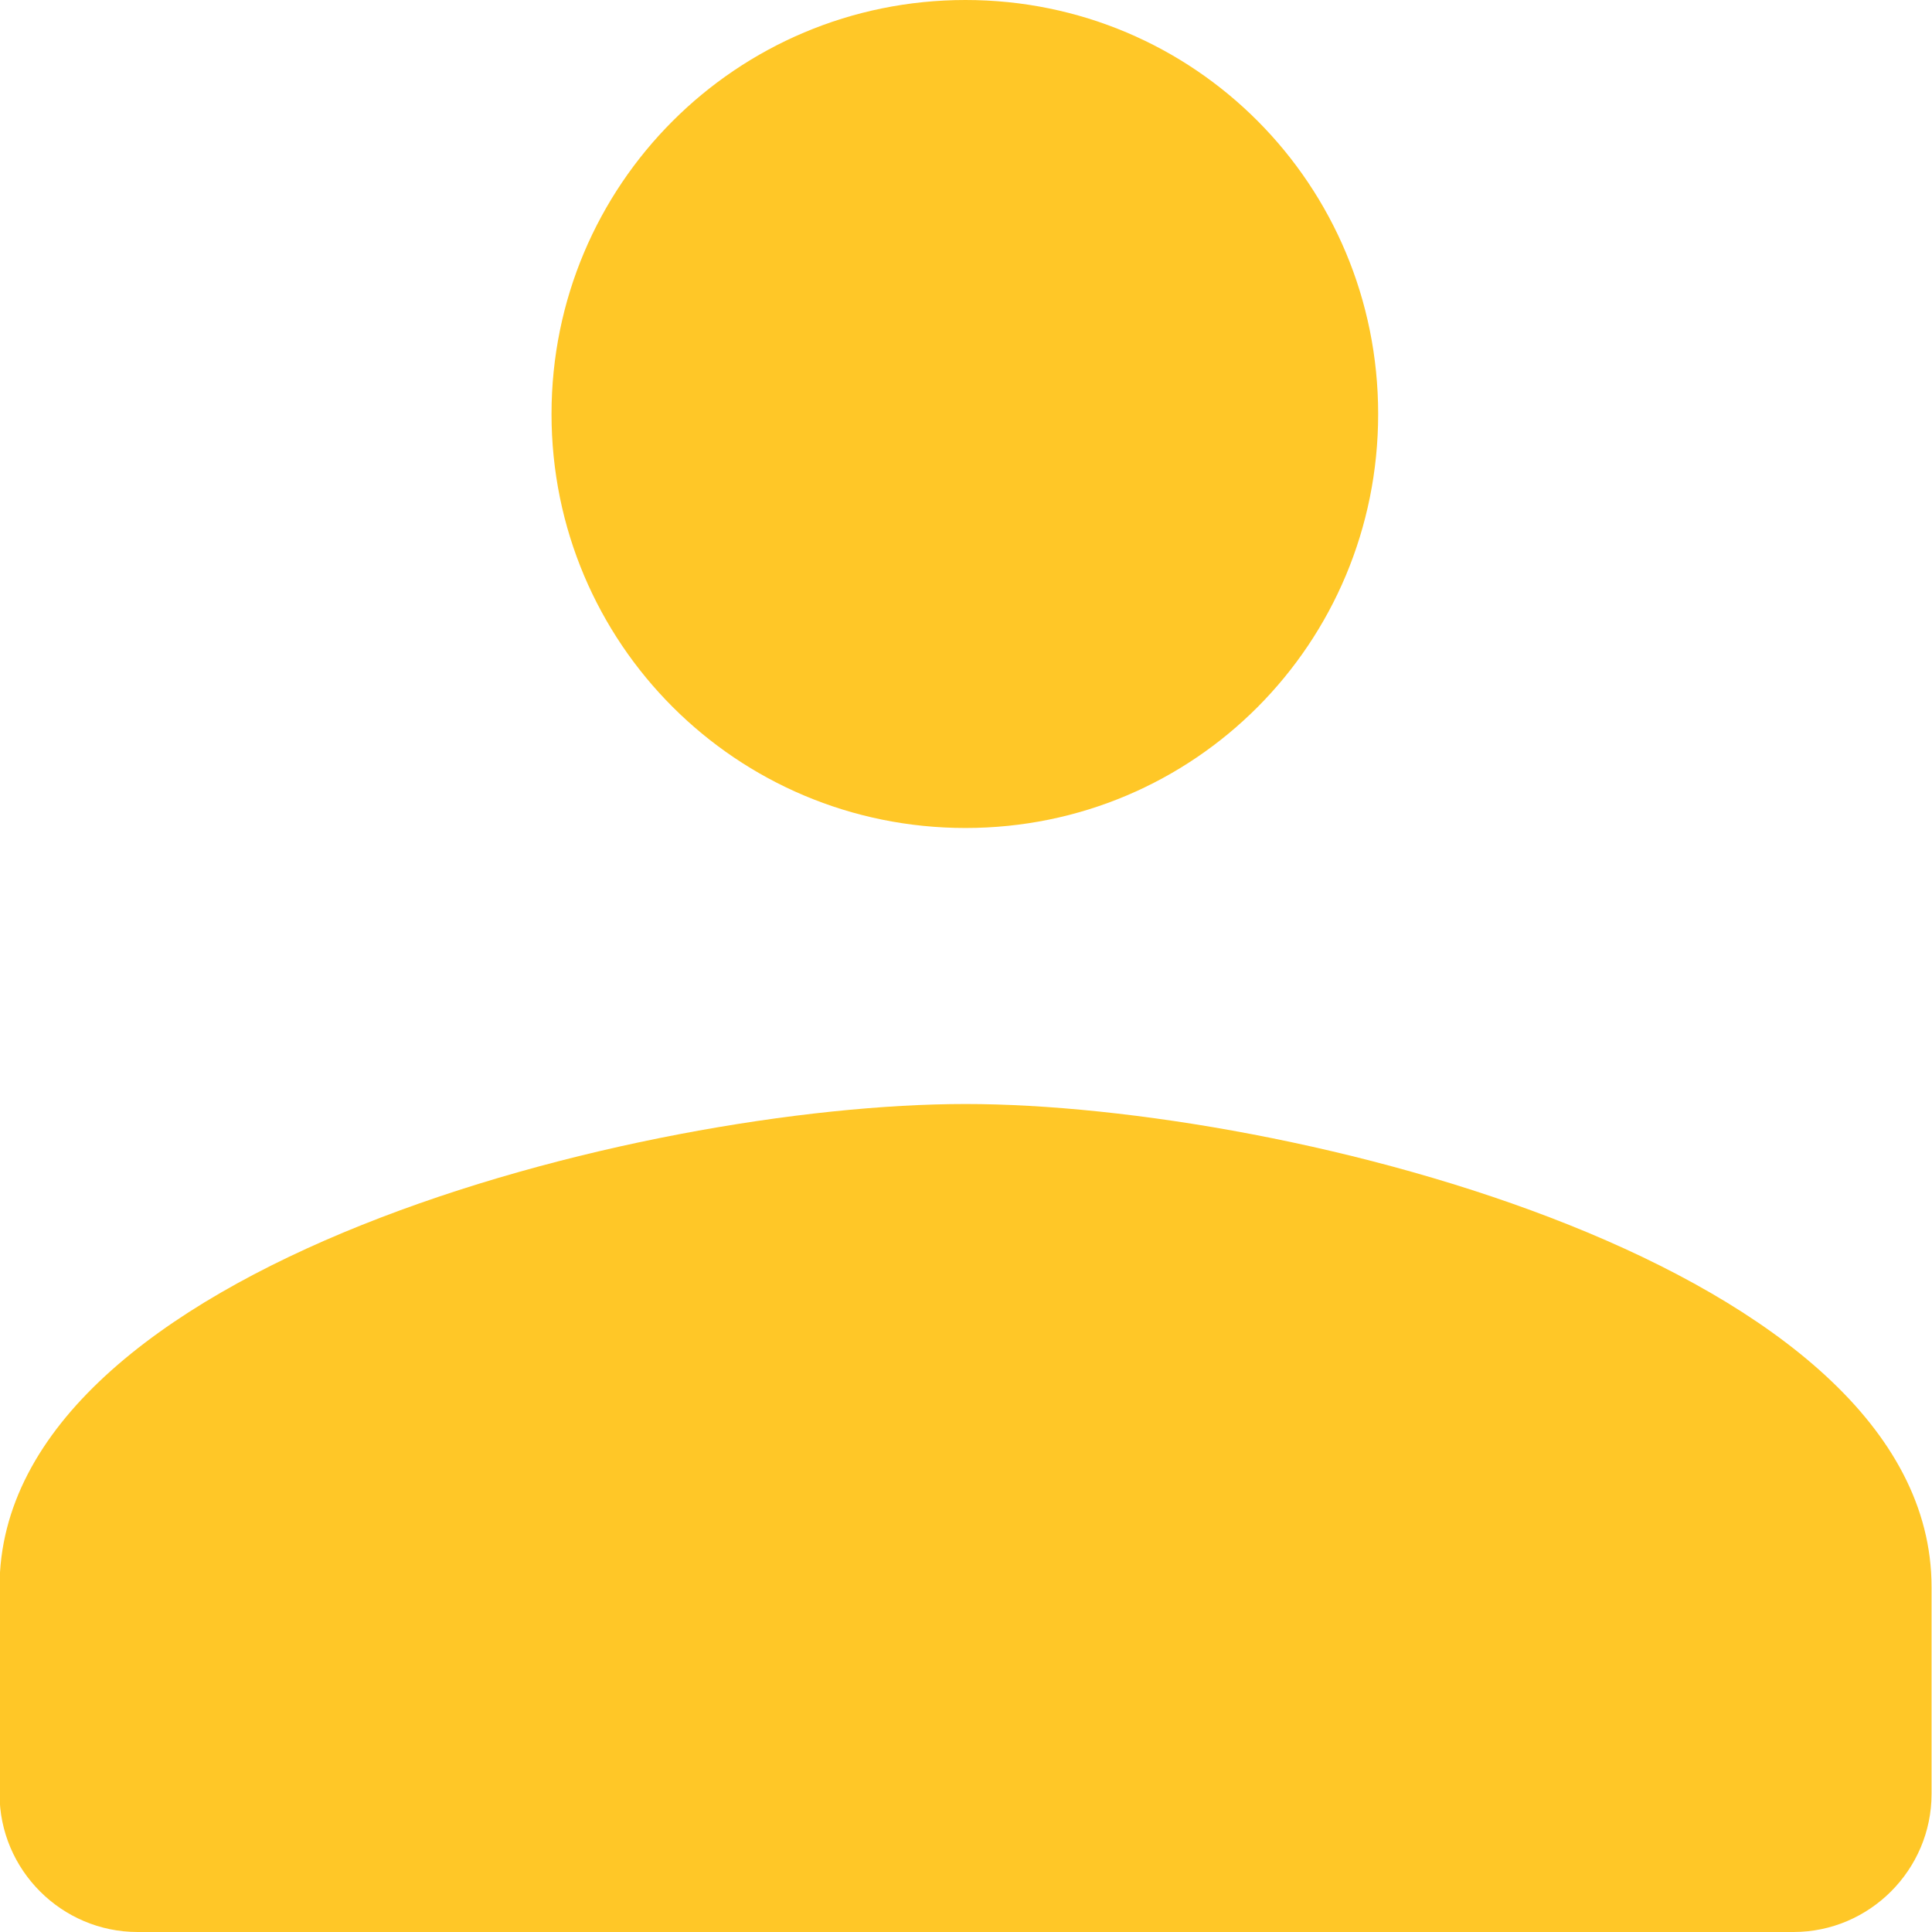 <svg width="30" height="30" viewBox="0 0 30 30" fill="none" xmlns="http://www.w3.org/2000/svg">
<path fill-rule="evenodd" clip-rule="evenodd" d="M14.992 12.857C18.55 12.857 21.4 9.986 21.4 6.429C21.4 2.871 18.55 0 14.992 0C11.435 0 8.564 2.871 8.564 6.429C8.564 9.986 11.435 12.857 14.992 12.857ZM14.993 17.143C10 17.143 -0.007 19.65 -0.007 24.643V27.857C-0.007 29.036 0.957 30 2.136 30H27.85C29.028 30 29.993 29.036 29.993 27.857V24.643C29.993 19.65 19.985 17.143 14.993 17.143Z" fill="#FFC727"/>
</svg>
